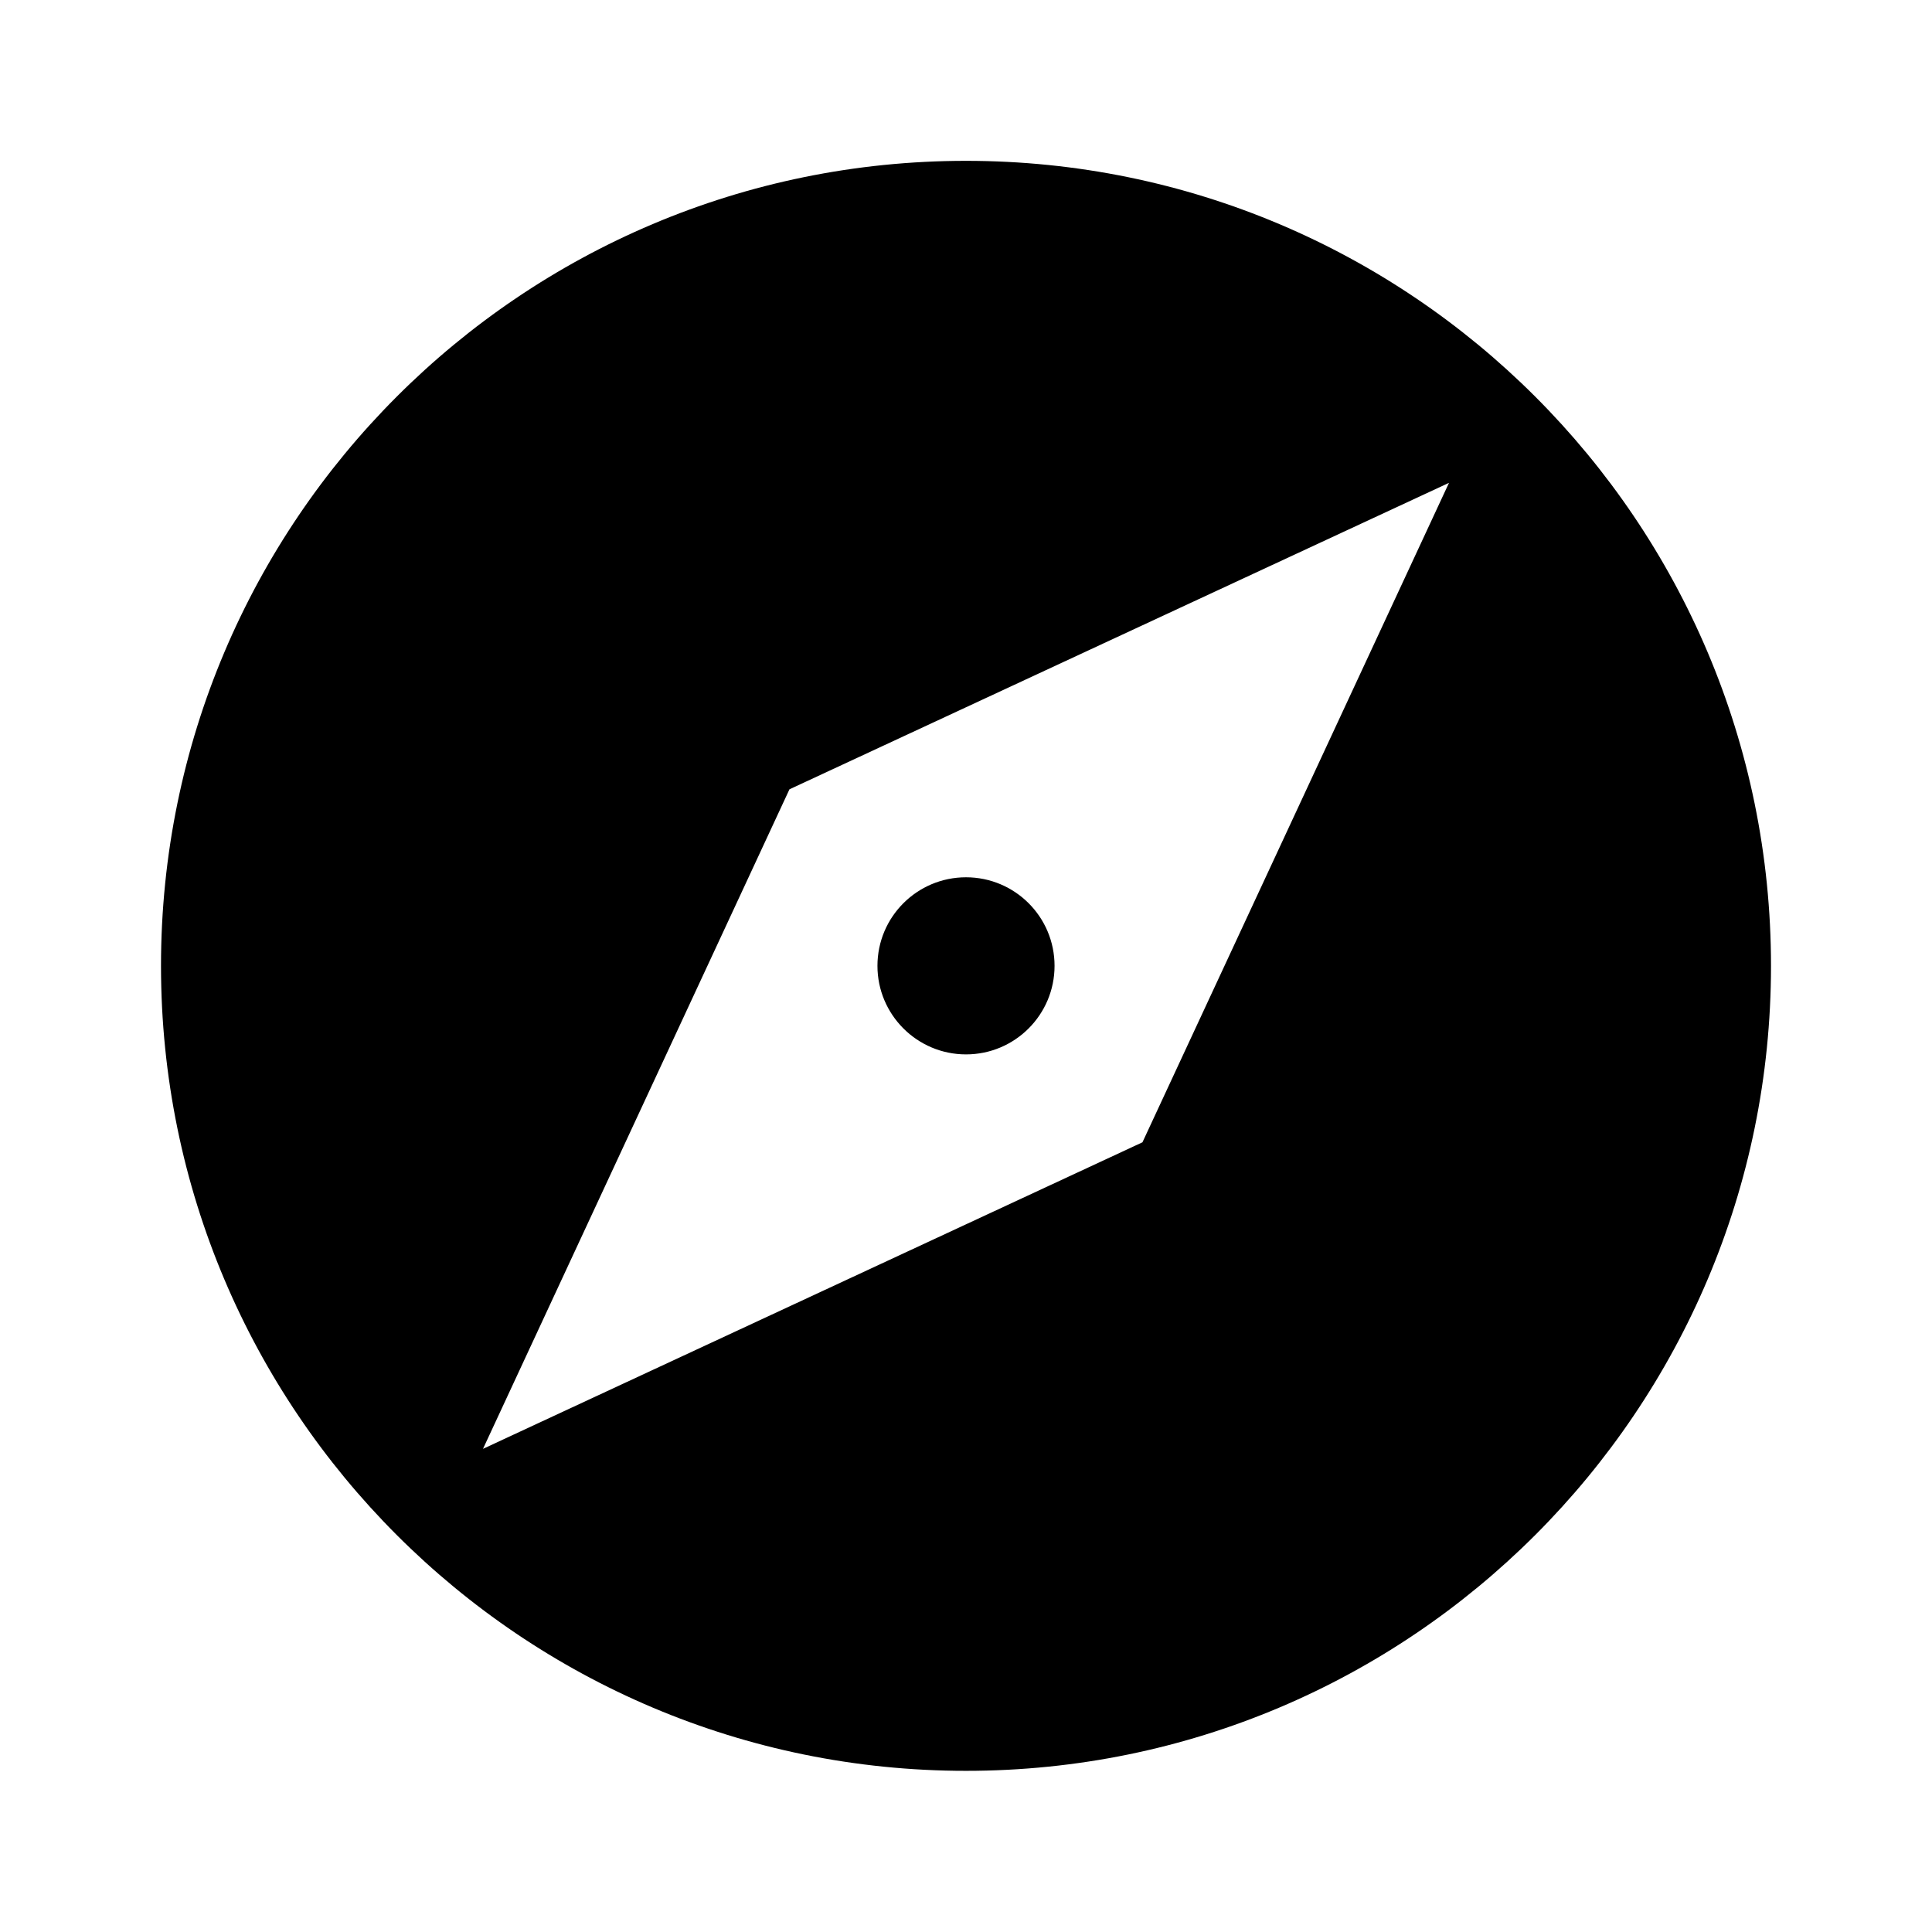 ﻿<svg xmlns="http://www.w3.org/2000/svg" width="24" height="24" viewBox="0 0 24 24"><path d="M 14.192,14.19L 6,17.998L 9.807,9.805L 18,5.998M 12,1.998C 6.477,1.998 2,6.475 2,11.998C 2,17.52 6.477,21.998 12,21.998C 17.523,21.998 22,17.52 22,11.998C 22,6.475 17.523,1.998 12,1.998 Z M 12,10.898C 11.393,10.898 10.9,11.39 10.9,11.998C 10.9,12.605 11.393,13.098 12,13.098C 12.608,13.098 13.1,12.605 13.1,11.998C 13.1,11.39 12.608,10.898 12,10.898 Z "/></svg>

